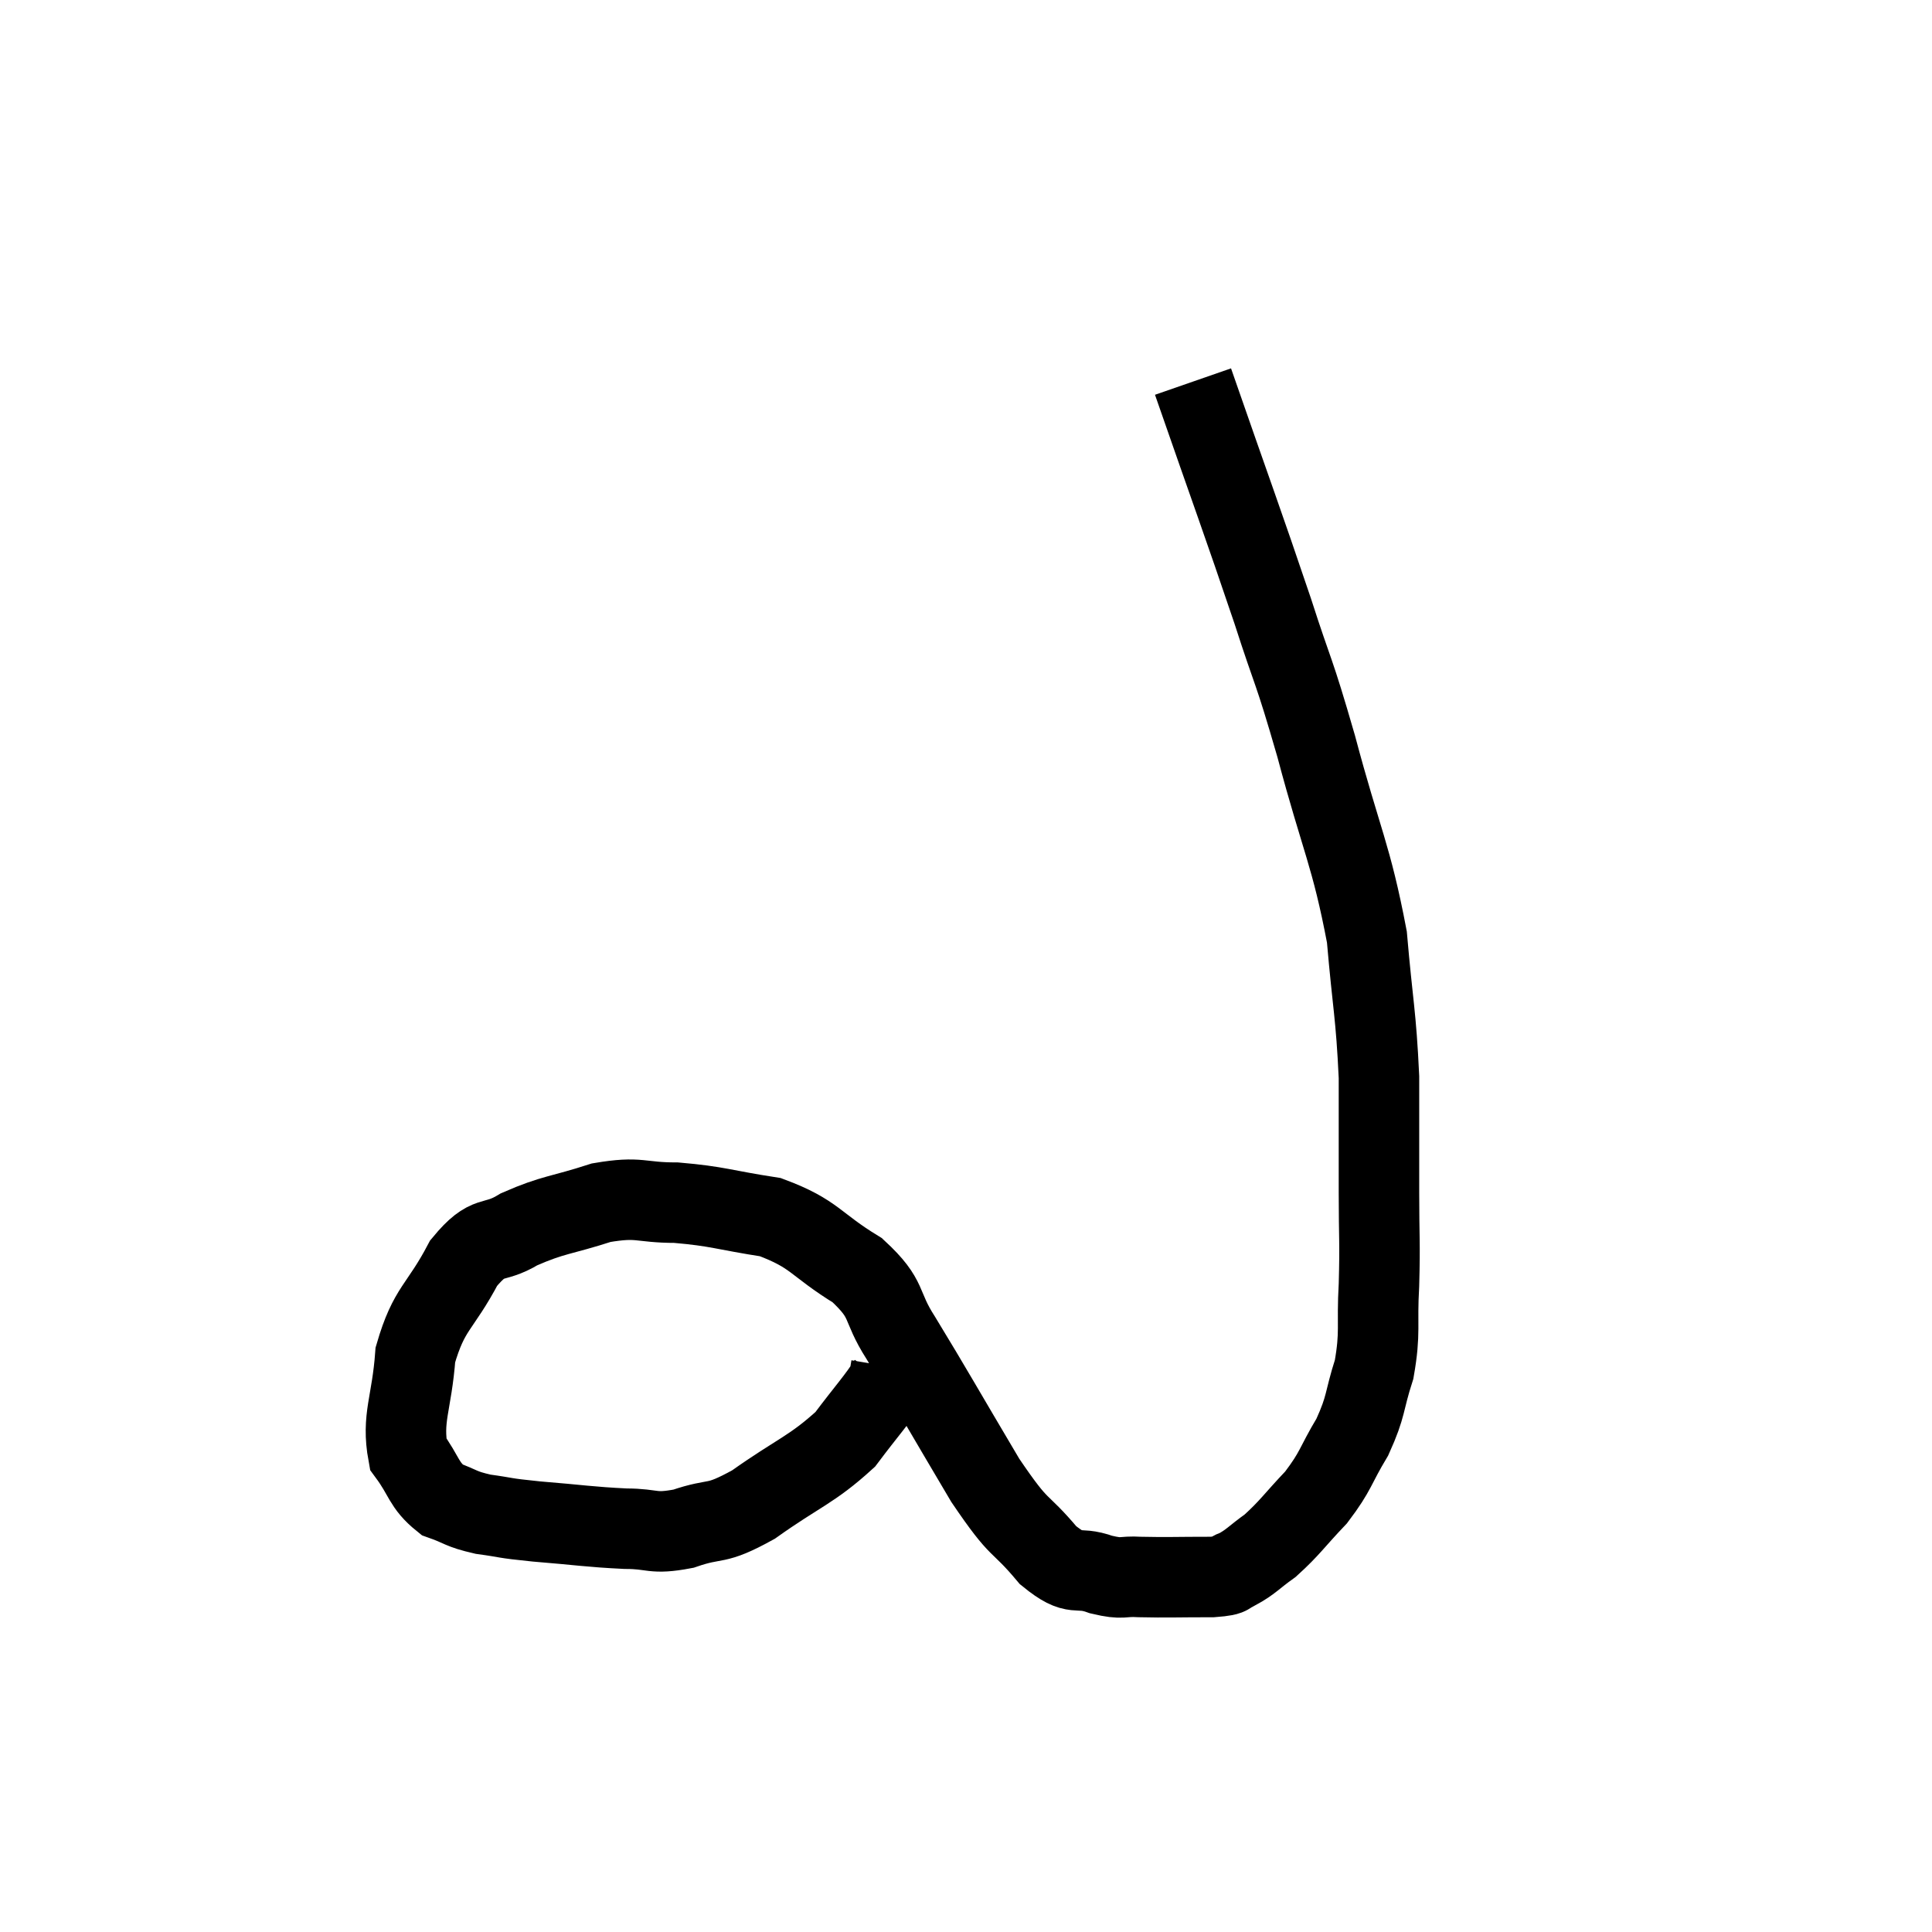 <svg width="48" height="48" viewBox="0 0 48 48" xmlns="http://www.w3.org/2000/svg"><path d="M 29.64 9.48 C 30.63 12.33, 30.855 12.915, 31.62 15.18 C 32.16 16.86, 32.115 16.515, 32.7 18.54 C 33.33 20.91, 33.57 21.225, 33.96 23.28 C 34.11 25.02, 34.185 25.17, 34.26 26.76 C 34.26 28.2, 34.26 28.35, 34.26 29.64 C 34.26 30.78, 34.29 30.825, 34.26 31.92 C 34.2 32.97, 34.305 33.075, 34.14 34.02 C 33.87 34.86, 33.96 34.905, 33.6 35.7 C 33.15 36.45, 33.21 36.525, 32.7 37.2 C 32.13 37.8, 32.055 37.95, 31.56 38.4 C 31.14 38.7, 31.08 38.805, 30.72 39 C 30.42 39.09, 30.72 39.135, 30.12 39.18 C 29.22 39.18, 29.01 39.195, 28.32 39.18 C 27.84 39.15, 27.93 39.255, 27.36 39.12 C 26.7 38.88, 26.76 39.225, 26.04 38.64 C 25.26 37.71, 25.395 38.13, 24.48 36.78 C 23.43 35.01, 23.175 34.545, 22.38 33.24 C 21.84 32.4, 22.11 32.31, 21.3 31.56 C 20.22 30.9, 20.265 30.66, 19.14 30.24 C 17.97 30.06, 17.85 29.97, 16.8 29.88 C 15.87 29.88, 15.915 29.715, 14.94 29.88 C 13.92 30.21, 13.755 30.165, 12.9 30.54 C 12.21 30.96, 12.165 30.6, 11.52 31.38 C 10.92 32.52, 10.665 32.475, 10.32 33.66 C 10.23 34.89, 9.975 35.22, 10.14 36.12 C 10.56 36.69, 10.515 36.885, 10.98 37.26 C 11.49 37.44, 11.415 37.485, 12 37.62 C 12.66 37.71, 12.435 37.71, 13.32 37.8 C 14.43 37.89, 14.625 37.935, 15.54 37.98 C 16.26 37.98, 16.185 38.13, 16.98 37.98 C 17.85 37.68, 17.715 37.935, 18.72 37.38 C 19.86 36.57, 20.16 36.525, 21 35.76 C 21.54 35.04, 21.795 34.77, 22.08 34.32 C 22.11 34.14, 22.125 34.05, 22.14 33.96 C 22.14 33.96, 22.14 33.96, 22.14 33.96 L 22.14 33.96" fill="none" stroke="black" stroke-width="2"></path></svg>